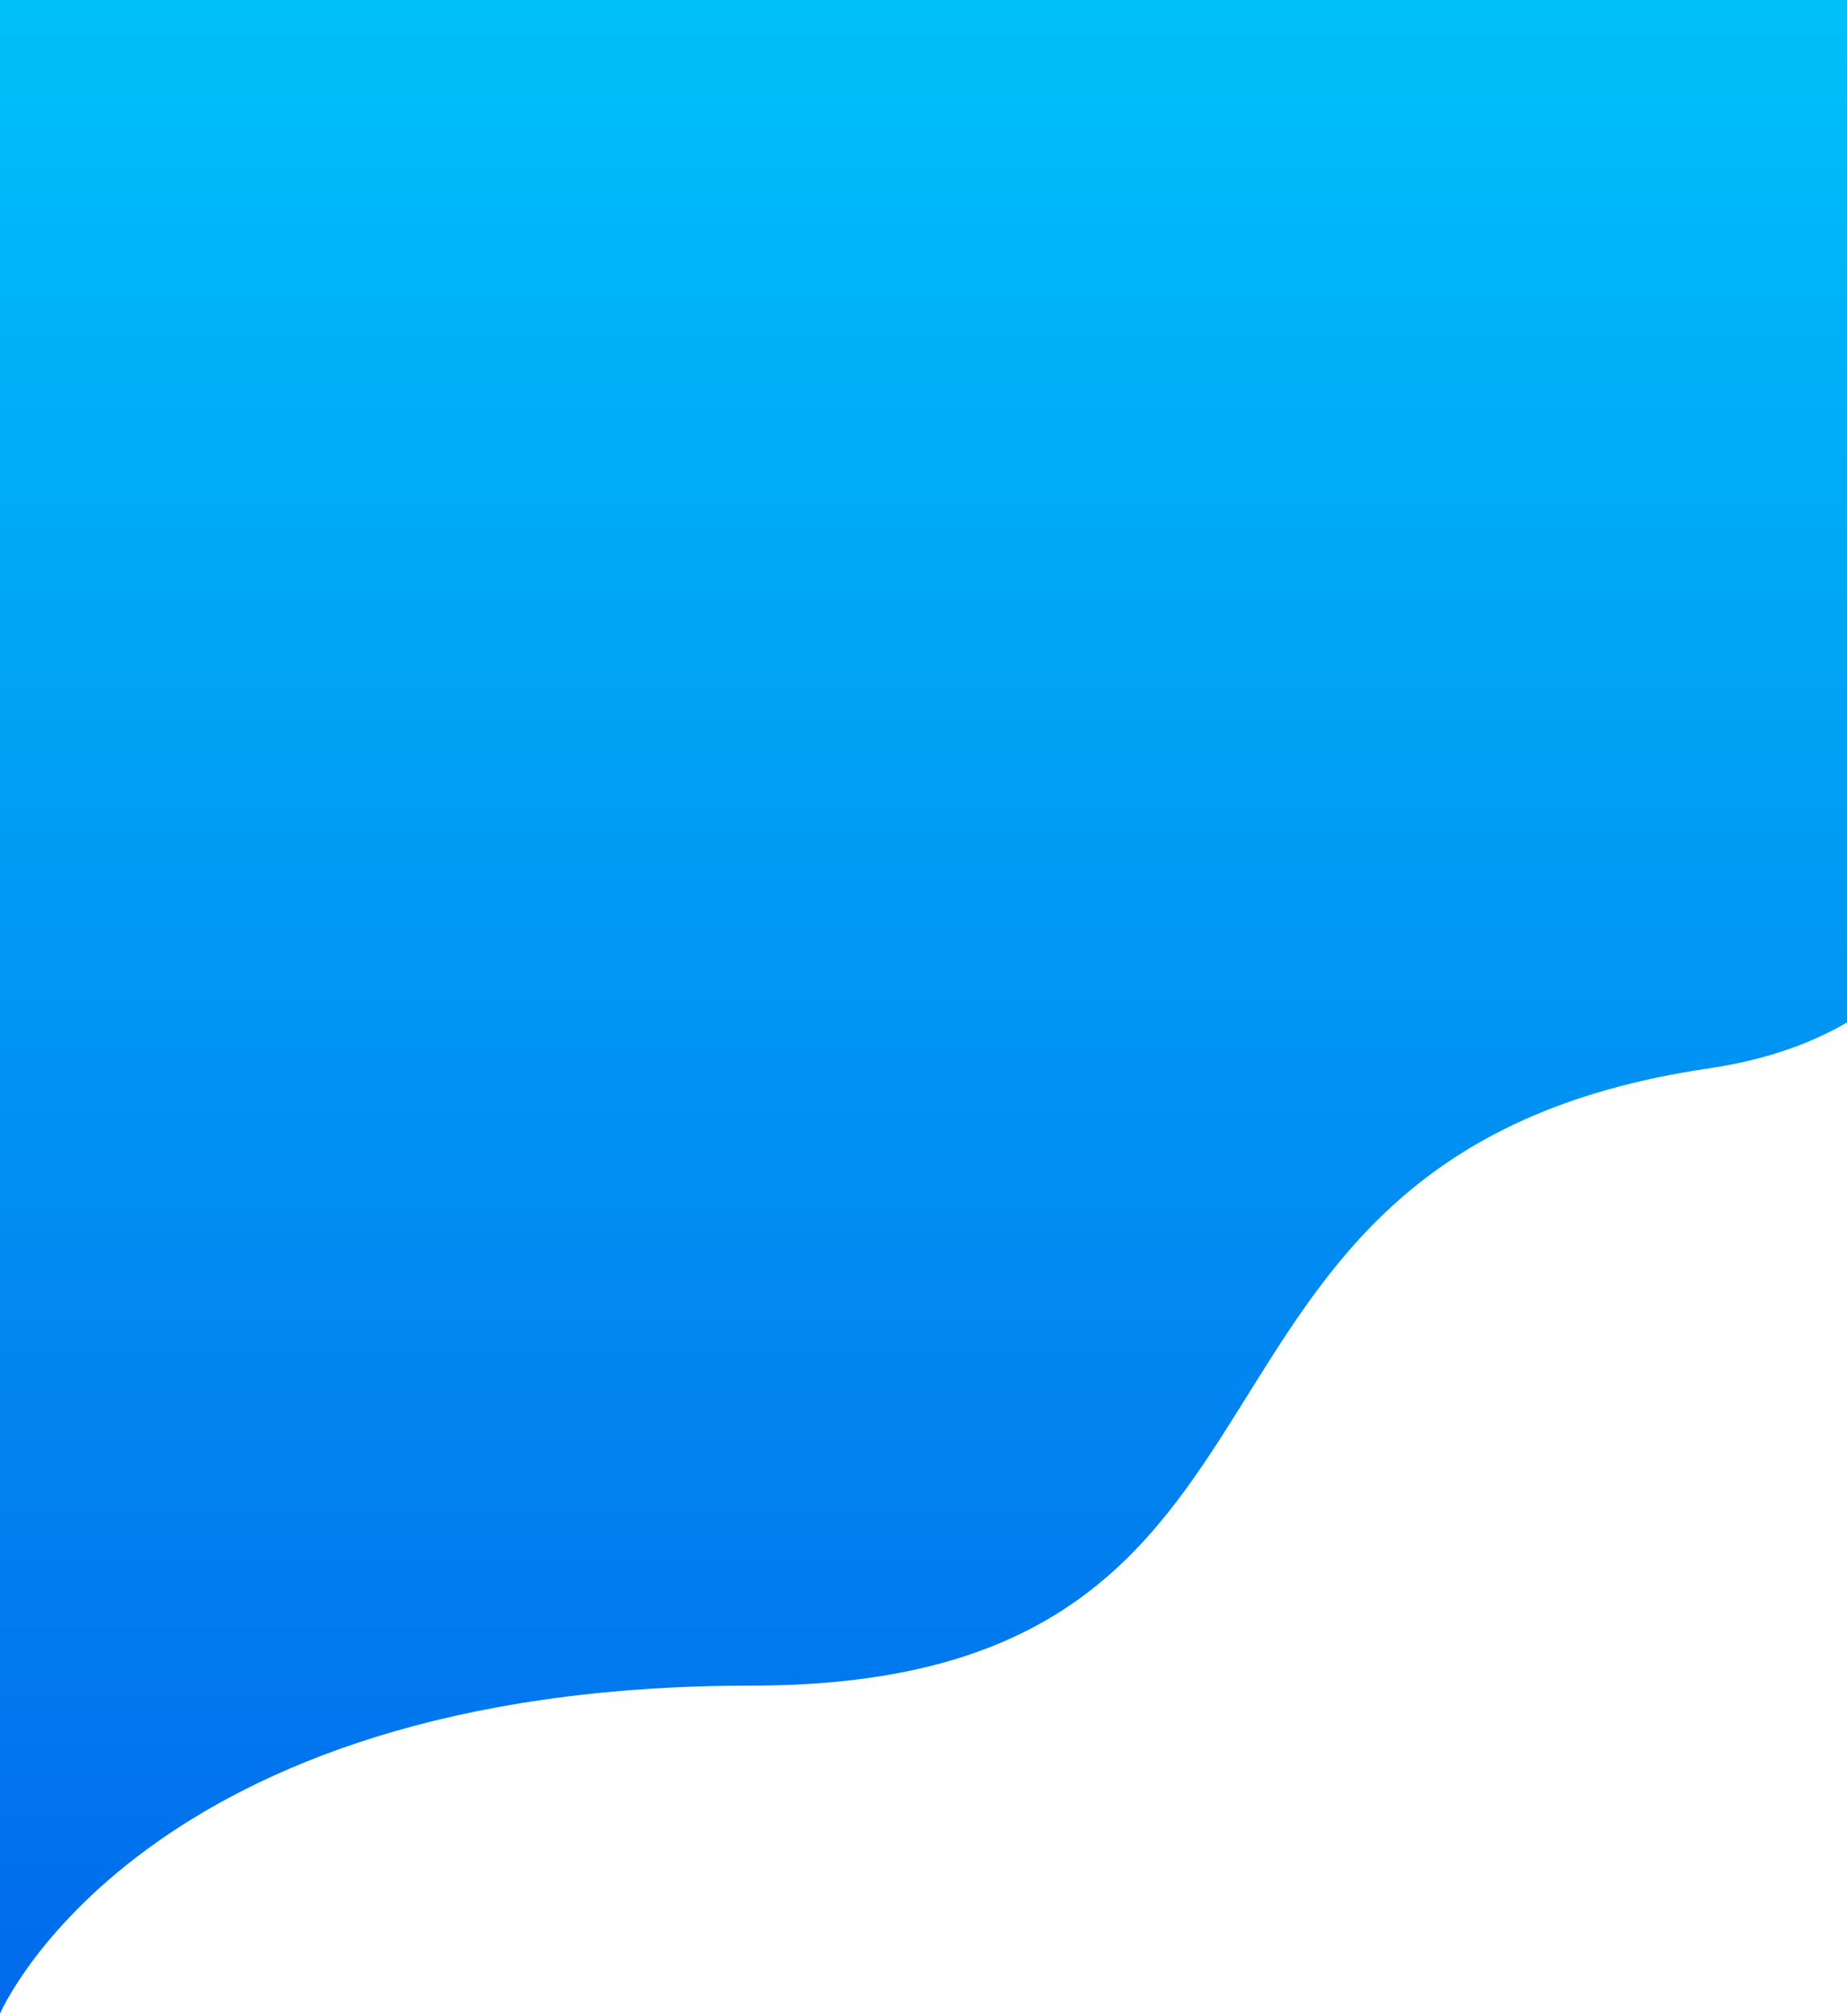 <svg width="428" height="467" viewBox="0 0 428 467" fill="none" xmlns="http://www.w3.org/2000/svg">
<path d="M0 0H428C428 0 532 227.5 396 247.5C260 267.5 315.5 390.5 174 390.5C32.5 390.5 0 466.5 0 466.5V0Z" fill="url(#paint0_linear_58_61)"/>
<defs>
<linearGradient id="paint0_linear_58_61" x1="214" y1="0" x2="214" y2="532" gradientUnits="userSpaceOnUse">
<stop stop-color="#00C0FA"/>
<stop offset="1" stop-color="#015EEA"/>
</linearGradient>
</defs>
</svg>
